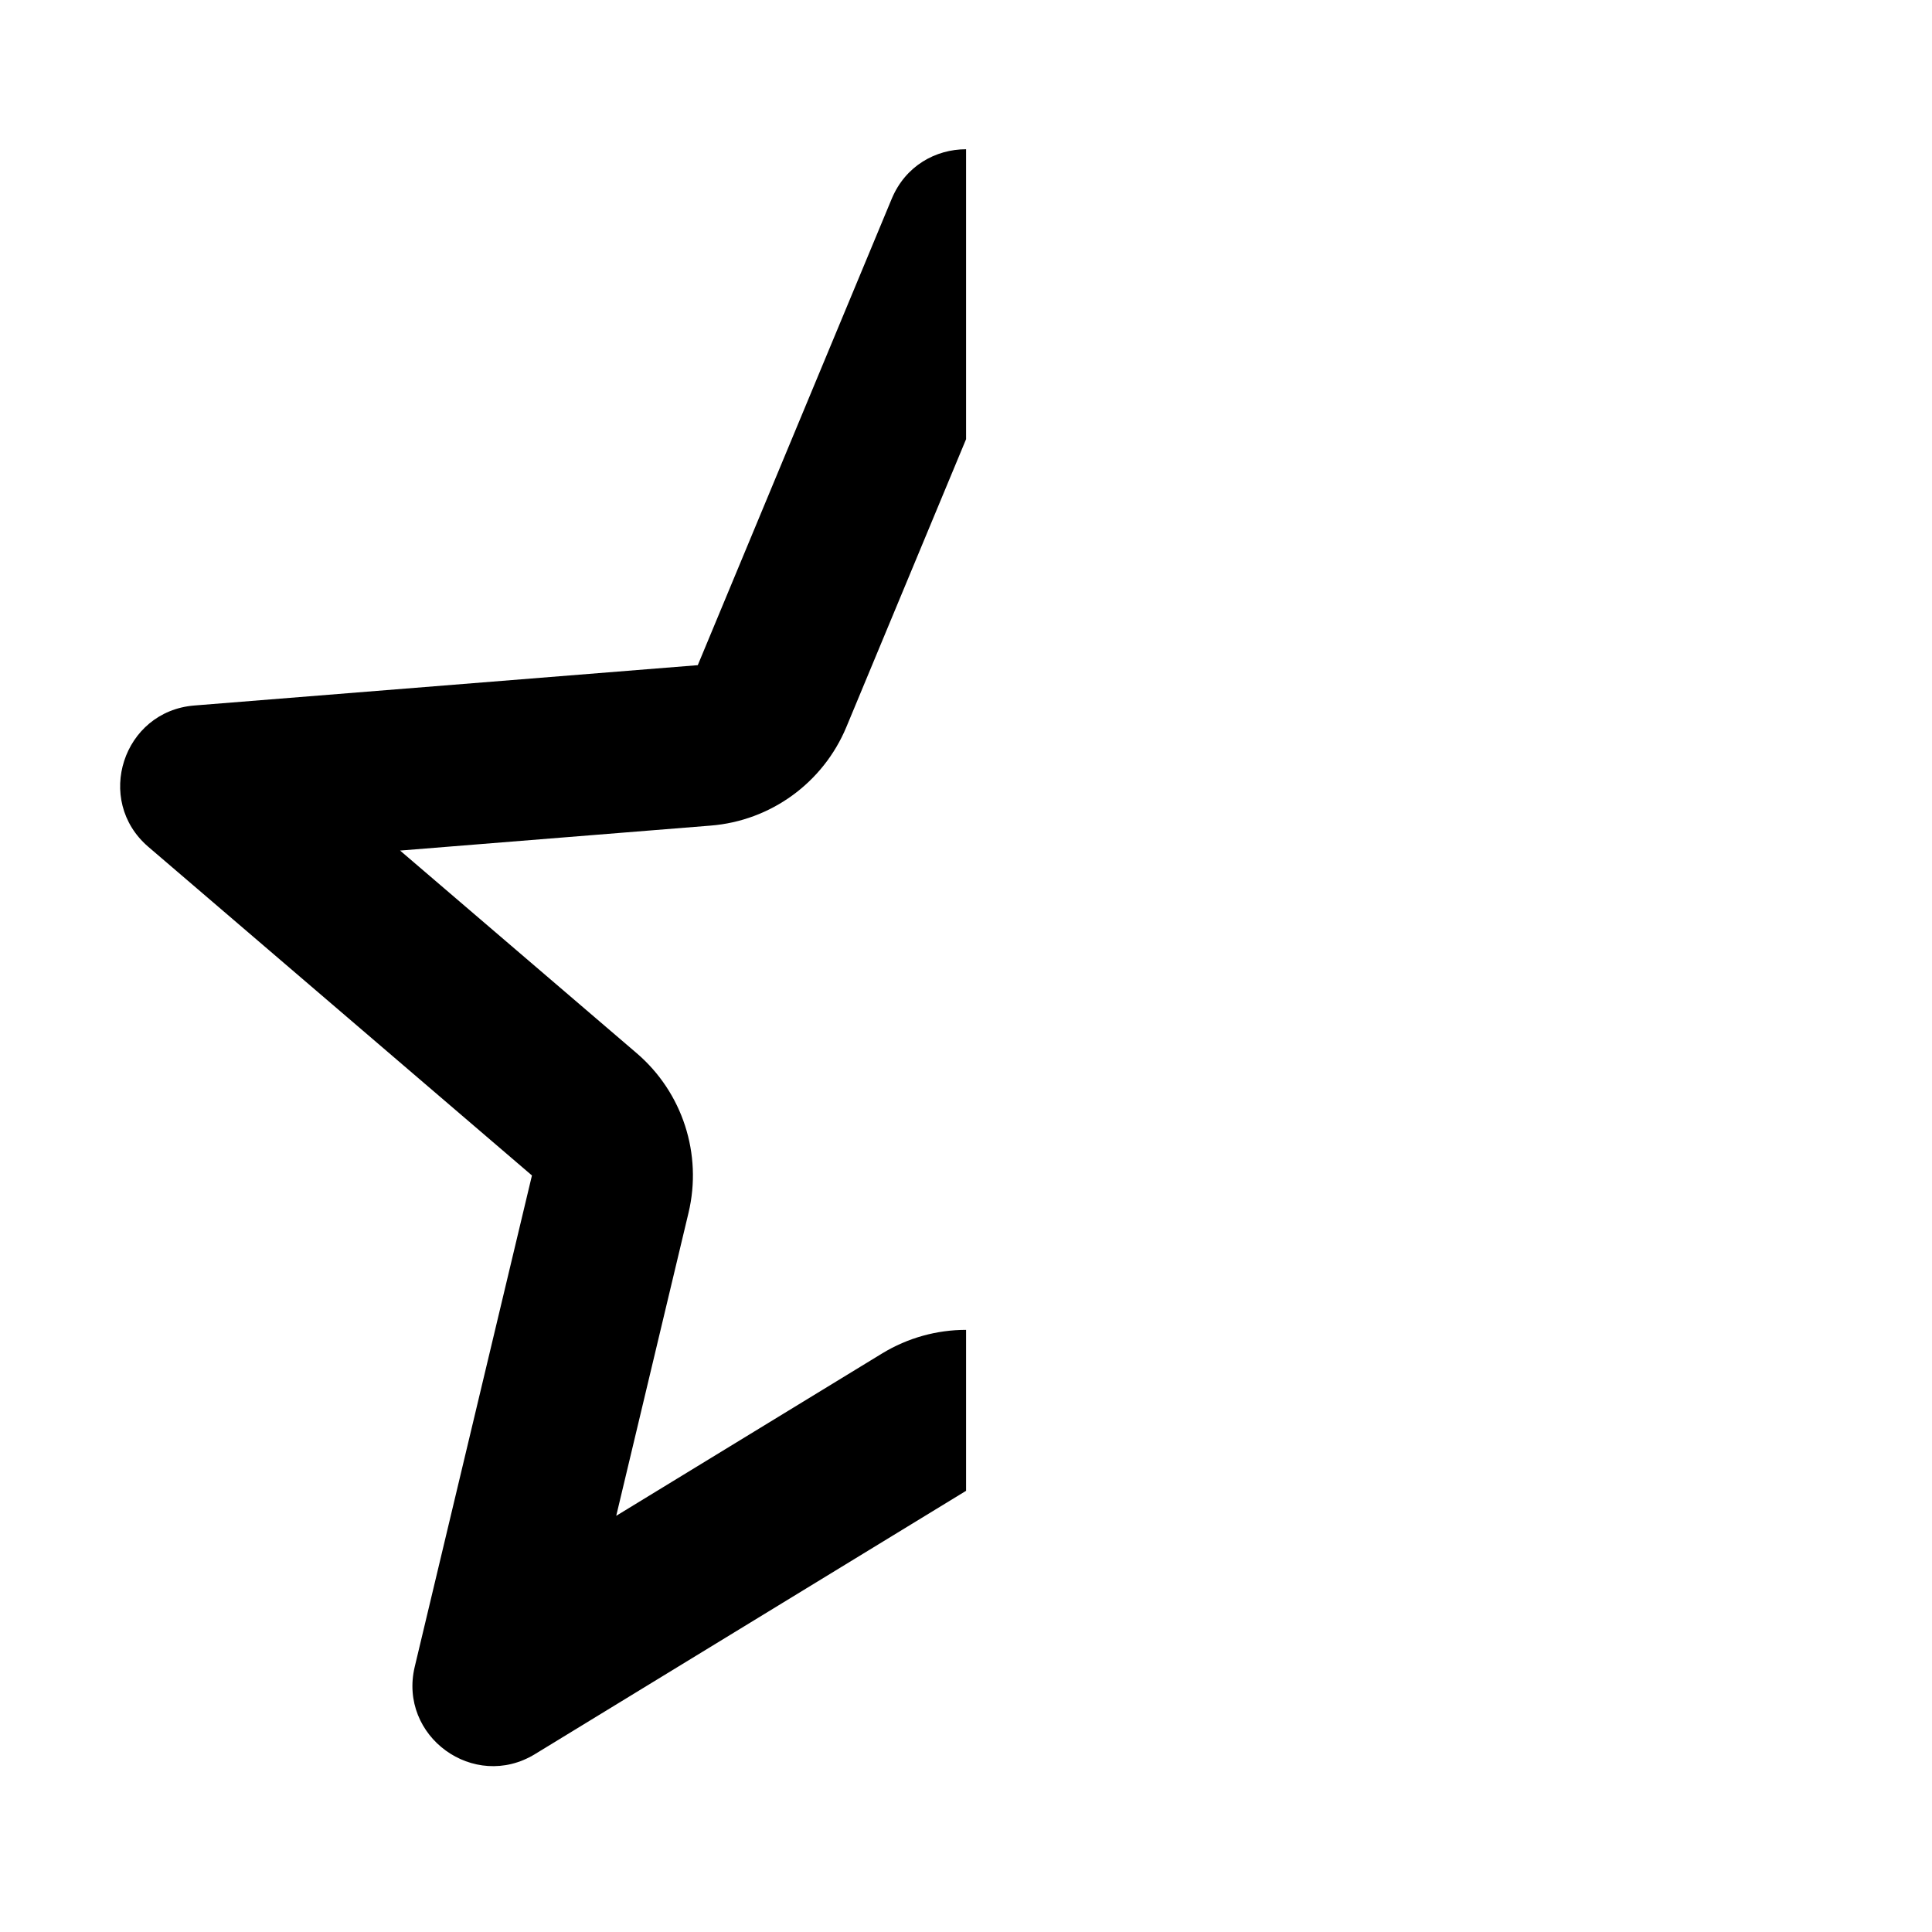 <svg width="24" height="24" viewBox="0 0 24 24" fill="none" xmlns="http://www.w3.org/2000/svg">
<path d="M11.077 2.47C11.248 2.059 11.624 1.854 12.001 1.854V5.458L12 5.458L10.514 9.031C10.226 9.723 9.575 10.197 8.827 10.256L4.97 10.566L7.909 13.083C8.479 13.571 8.727 14.337 8.553 15.066L7.655 18.83L10.958 16.813C11.278 16.618 11.639 16.52 12.001 16.52V18.52L12 18.52L6.646 21.79C5.887 22.254 4.946 21.57 5.152 20.705L6.608 14.602L1.843 10.52C1.168 9.942 1.527 8.835 2.414 8.764L8.668 8.263L11.077 2.47Z" fill="currentColor"/>
</svg>
